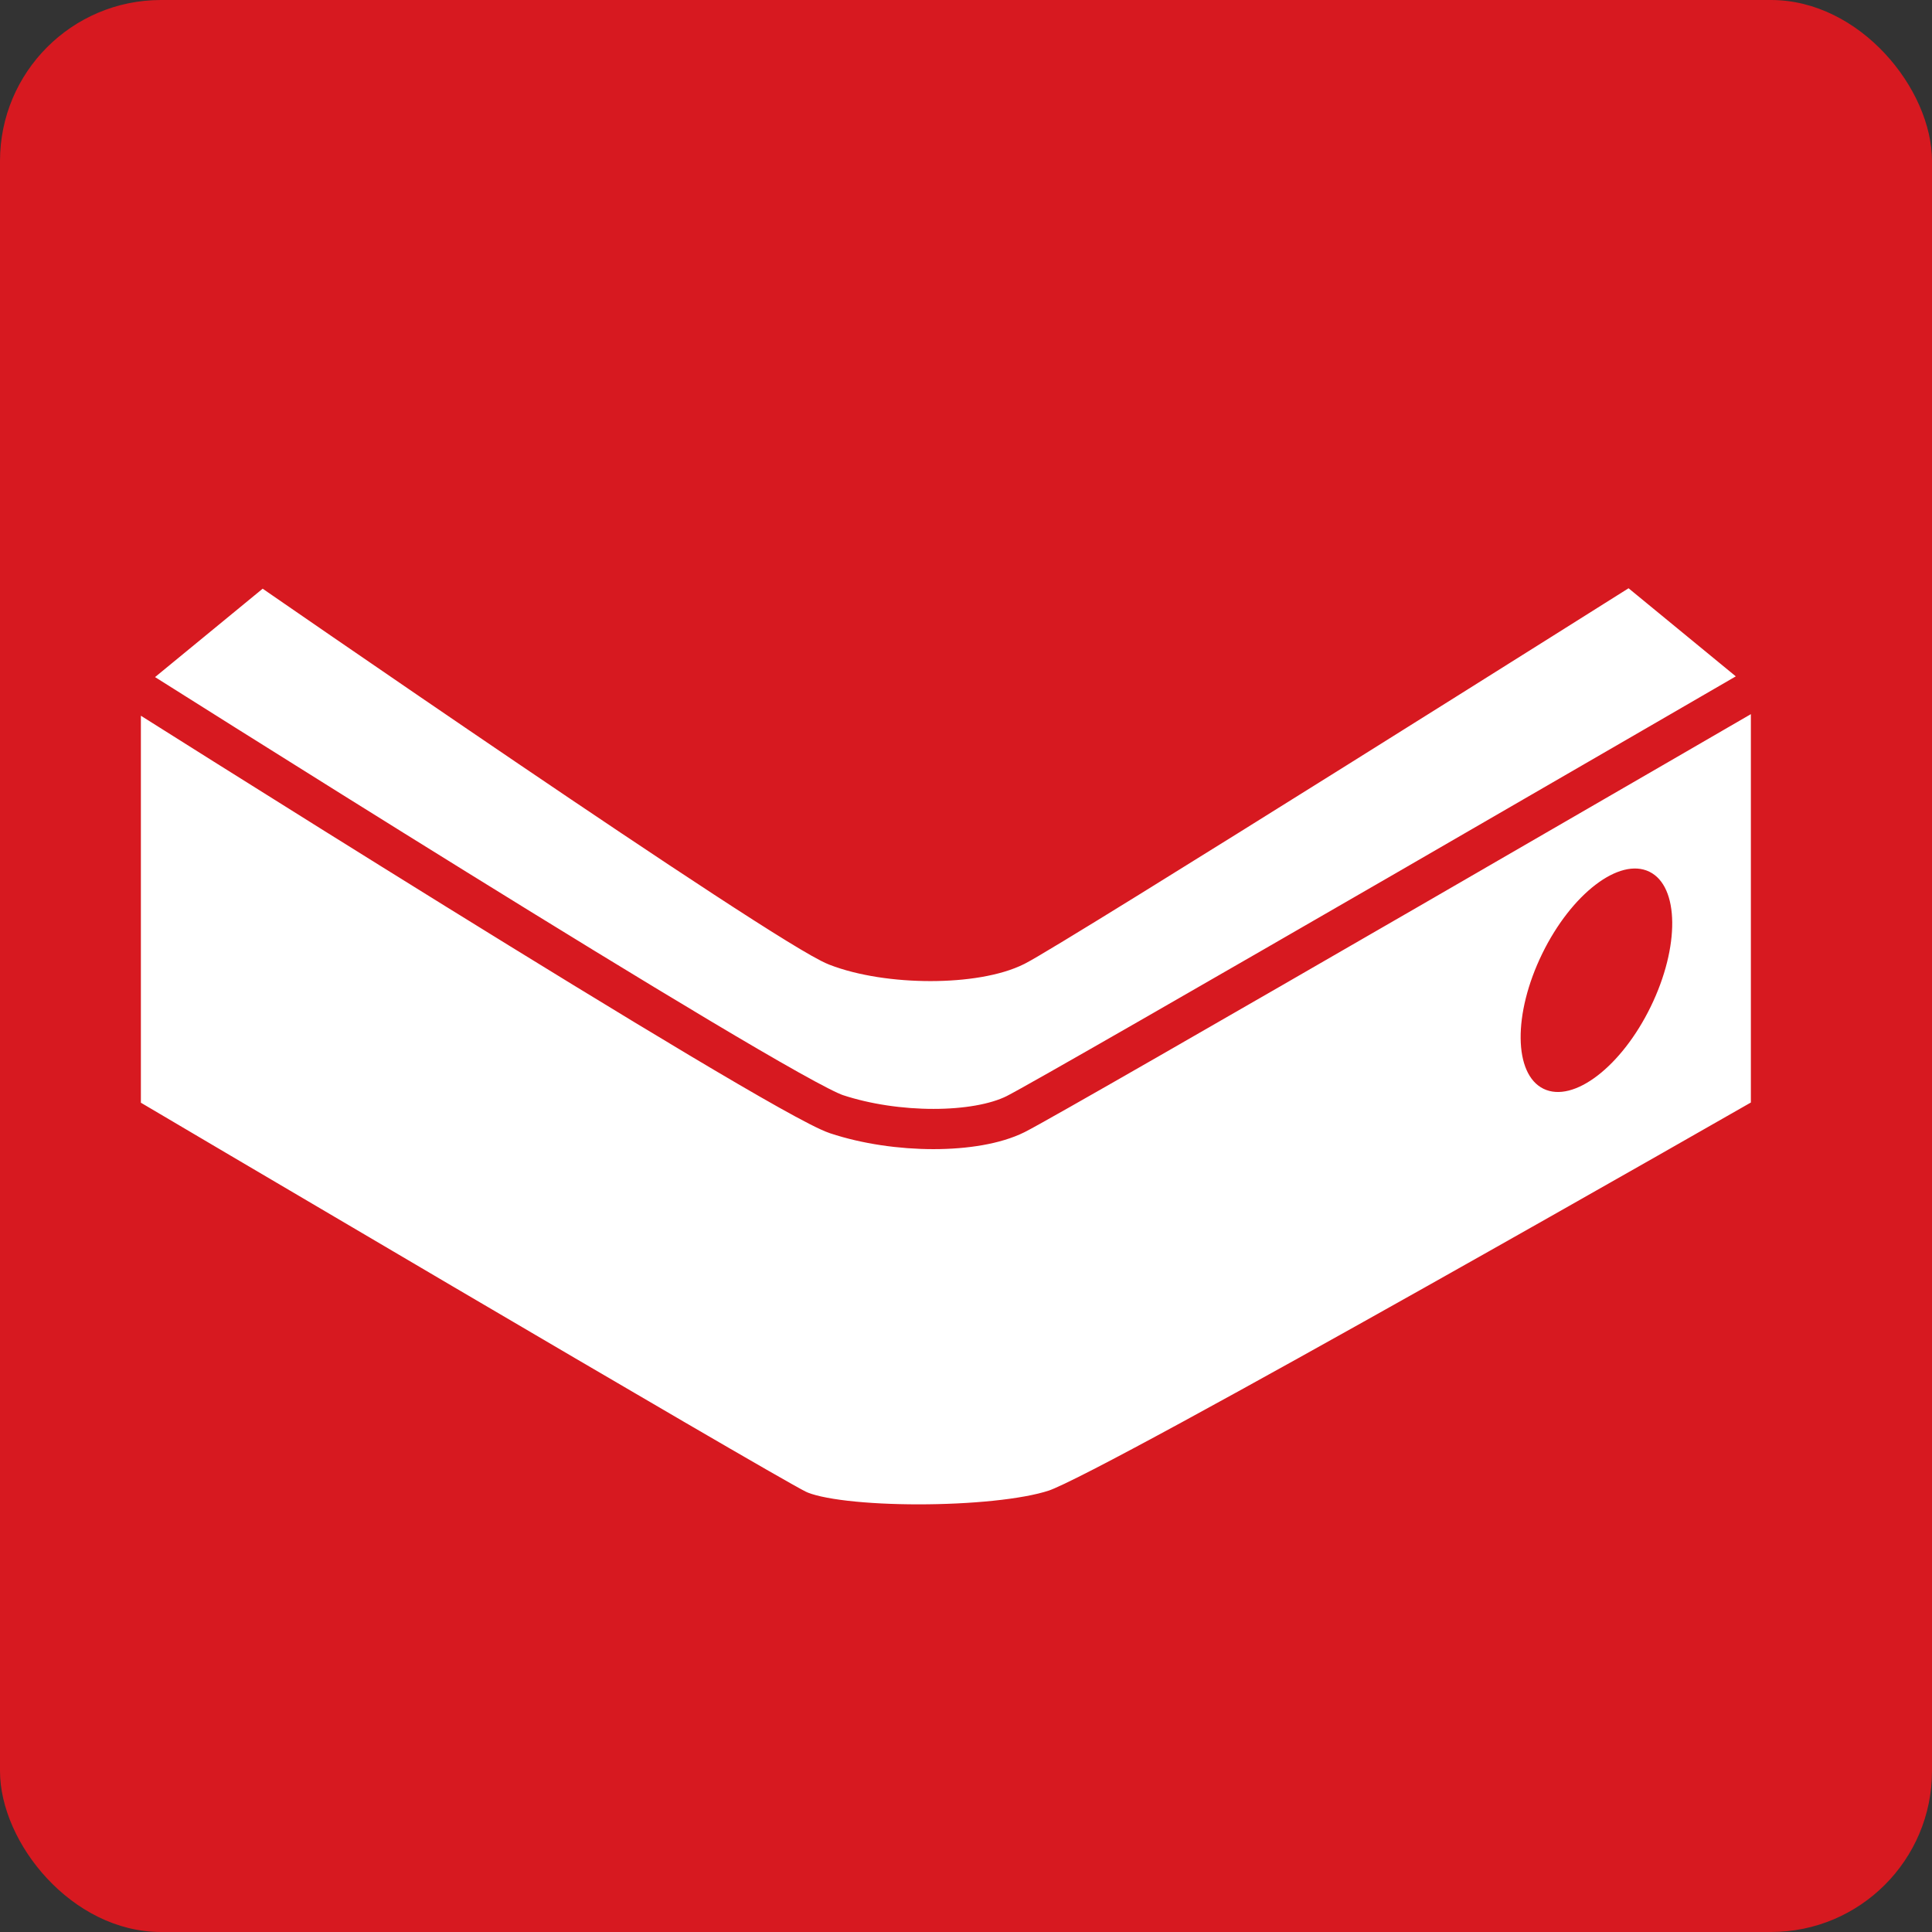 <svg width="48" height="48" viewBox="0 0 48 48" fill="none" xmlns="http://www.w3.org/2000/svg">
<rect x="0" y="0" width="48" height="48" fill="#333333" stroke="none"/>
<rect width="48" height="48" rx="4" fill="#D71920"/>
<path d="M3 27.682V16.875L6.5 14C6.5 14 19.217 23 20.5 23.5C21.783 24 24.512 24 25.5 23.5C26.488 23 40.5 14 40.5 14L44 16.875V27.682C44 27.682 27.699 37.015 26.217 37.507C24.735 37.998 20.783 37.998 19.795 37.507C18.807 37.015 3 27.682 3 27.682Z" fill="white"/>
<ellipse cx="39.663" cy="24.354" rx="3" ry="1.5" transform="rotate(-64.013 39.663 24.354)" fill="#D71920"/>
<path d="M3 16.875V27.682C3 27.682 18.807 37.015 19.795 37.507C20.783 37.998 24.735 37.998 26.217 37.507C27.699 37.015 44 27.682 44 27.682V16.875M3 16.875C3 16.875 19.301 27.191 20.783 27.682C22.265 28.173 24.241 28.173 25.229 27.682C26.217 27.191 44 16.875 44 16.875M3 16.875L6.5 14C6.5 14 19.5 23 20.783 23.5C22.066 24 24.241 24 25.229 23.5C26.217 23 40.5 14 40.5 14L44 16.875" stroke="#D71920"/>
</svg>

